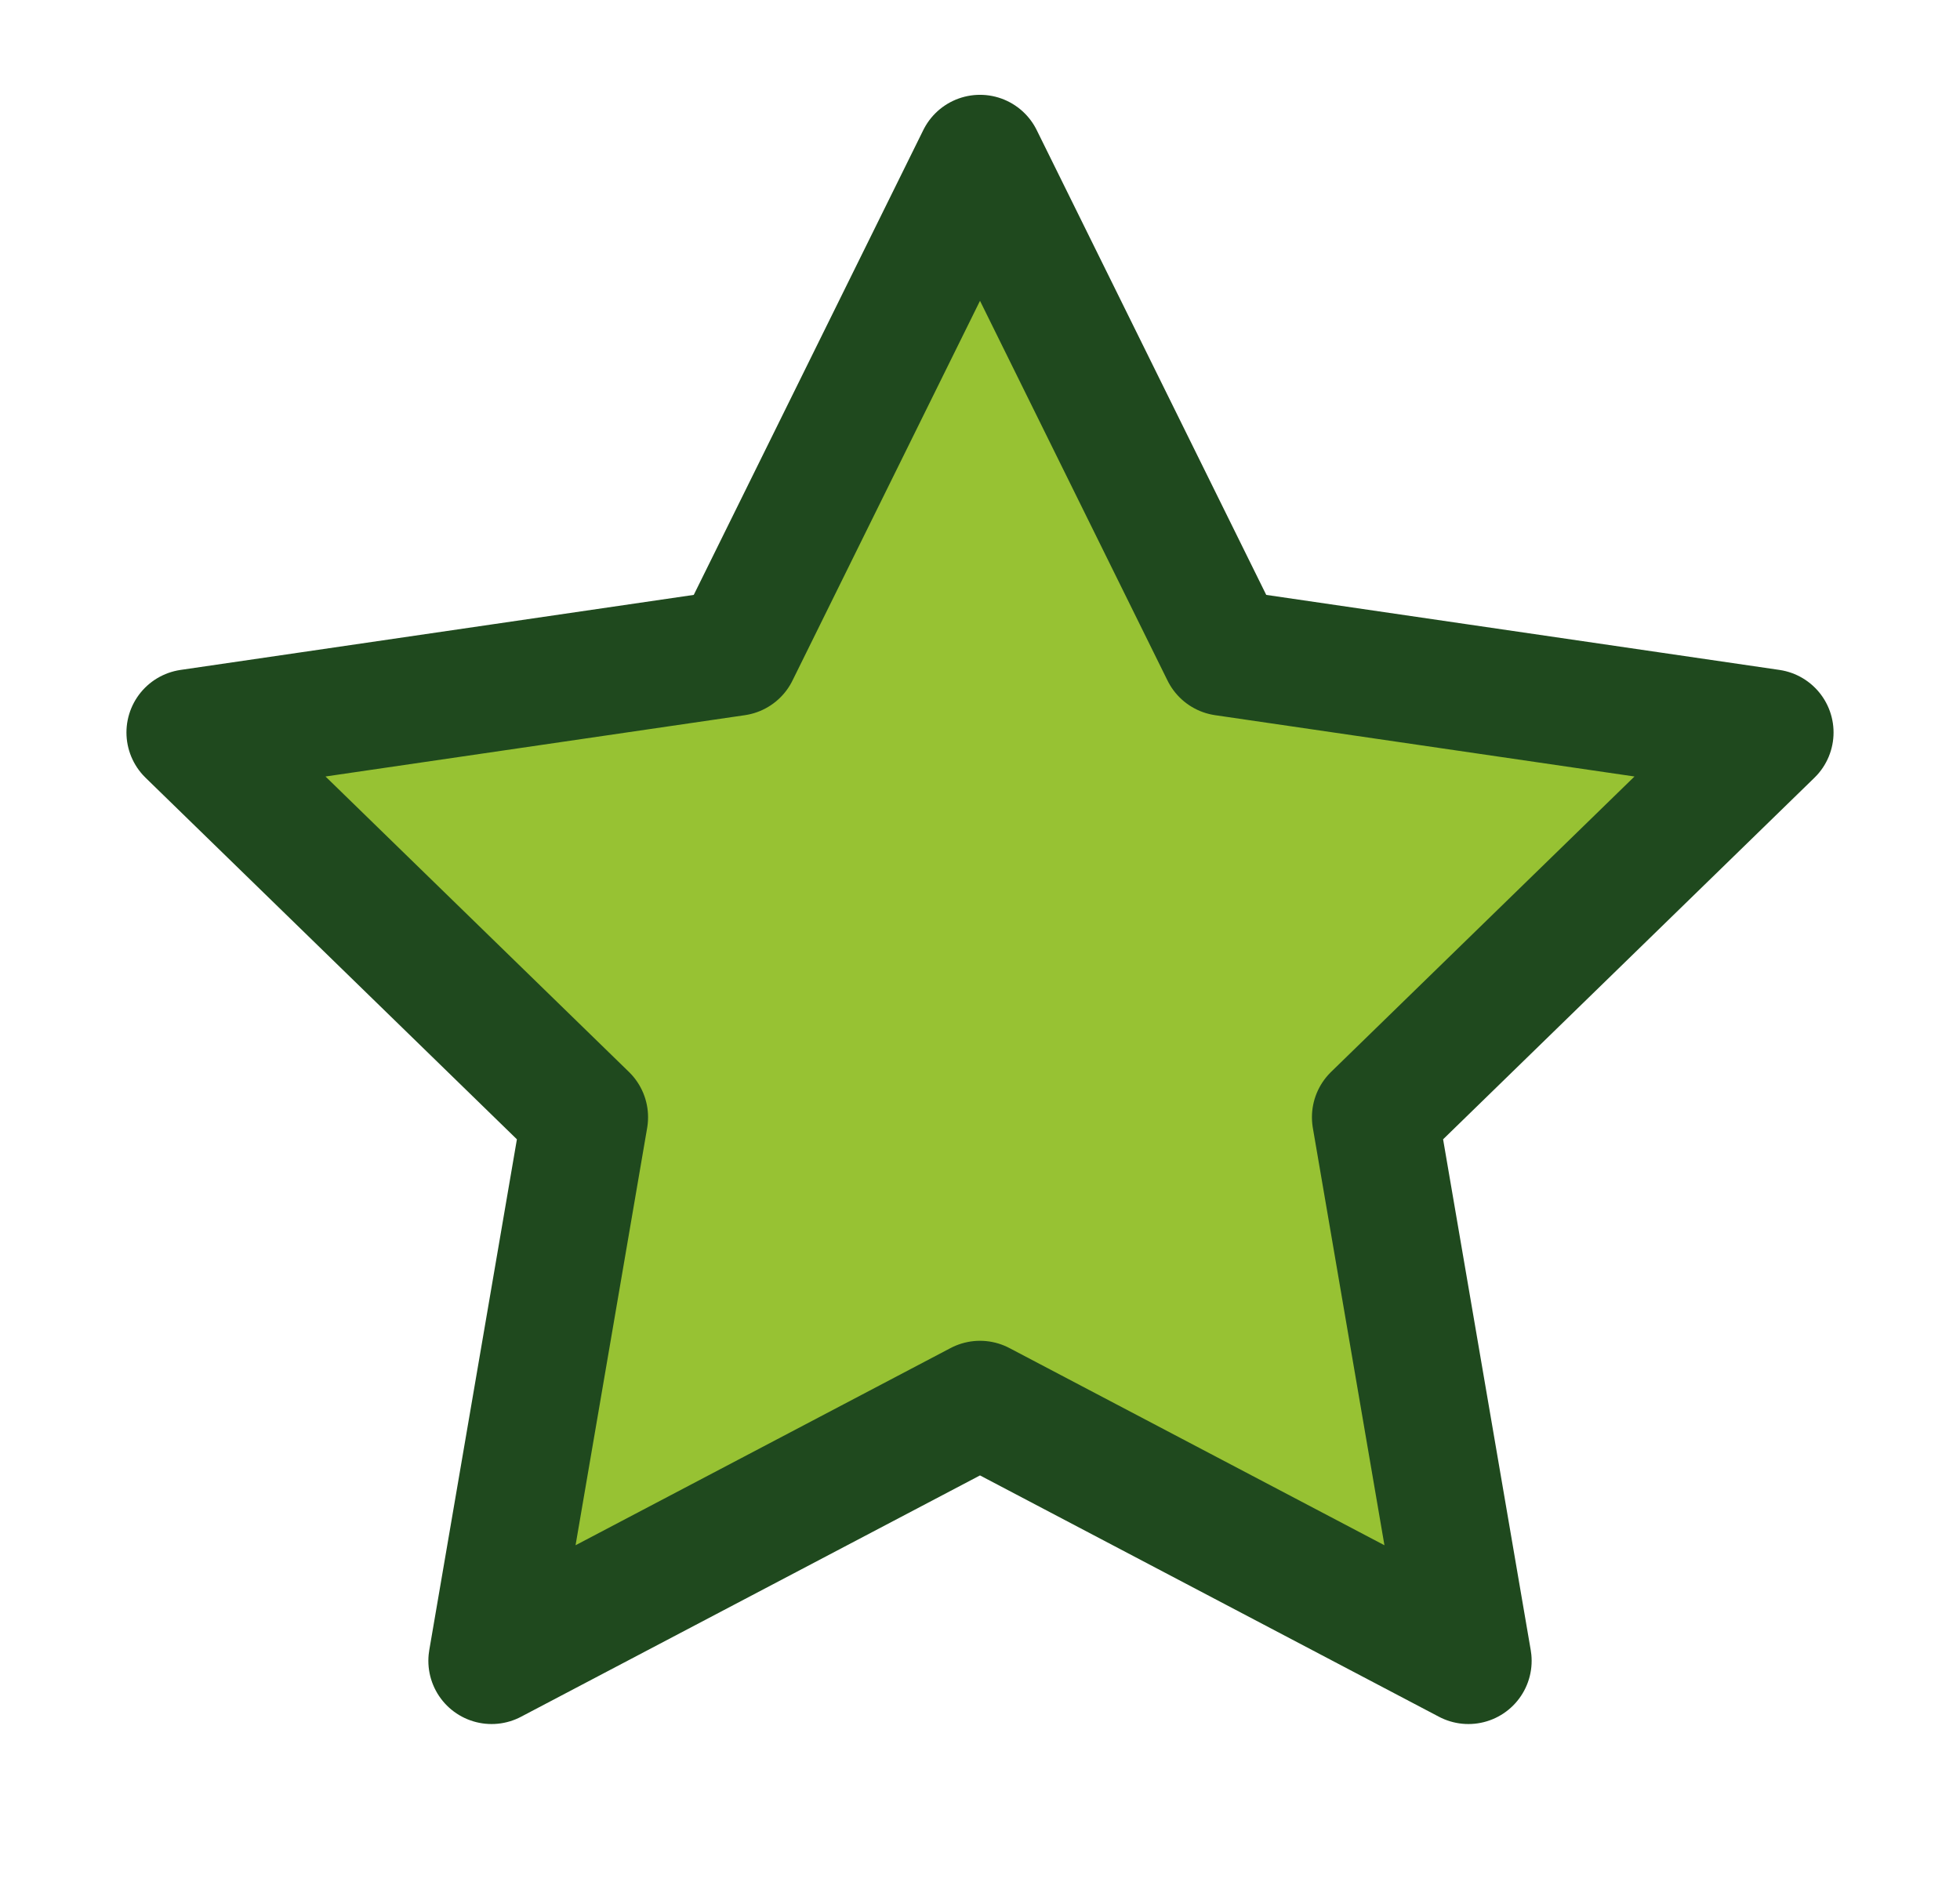 <svg width="31" height="30" viewBox="0 0 31 30" fill="none" xmlns="http://www.w3.org/2000/svg">
<path d="M15.5 2.5L19.363 10.325L28 11.588L21.75 17.675L23.225 26.275L15.5 22.212L7.775 26.275L9.25 17.675L3 11.588L11.637 10.325L15.5 2.5Z" fill="#97C233" stroke="#1F491E" stroke-width="2" stroke-linecap="round" stroke-linejoin="round"/>
</svg>
